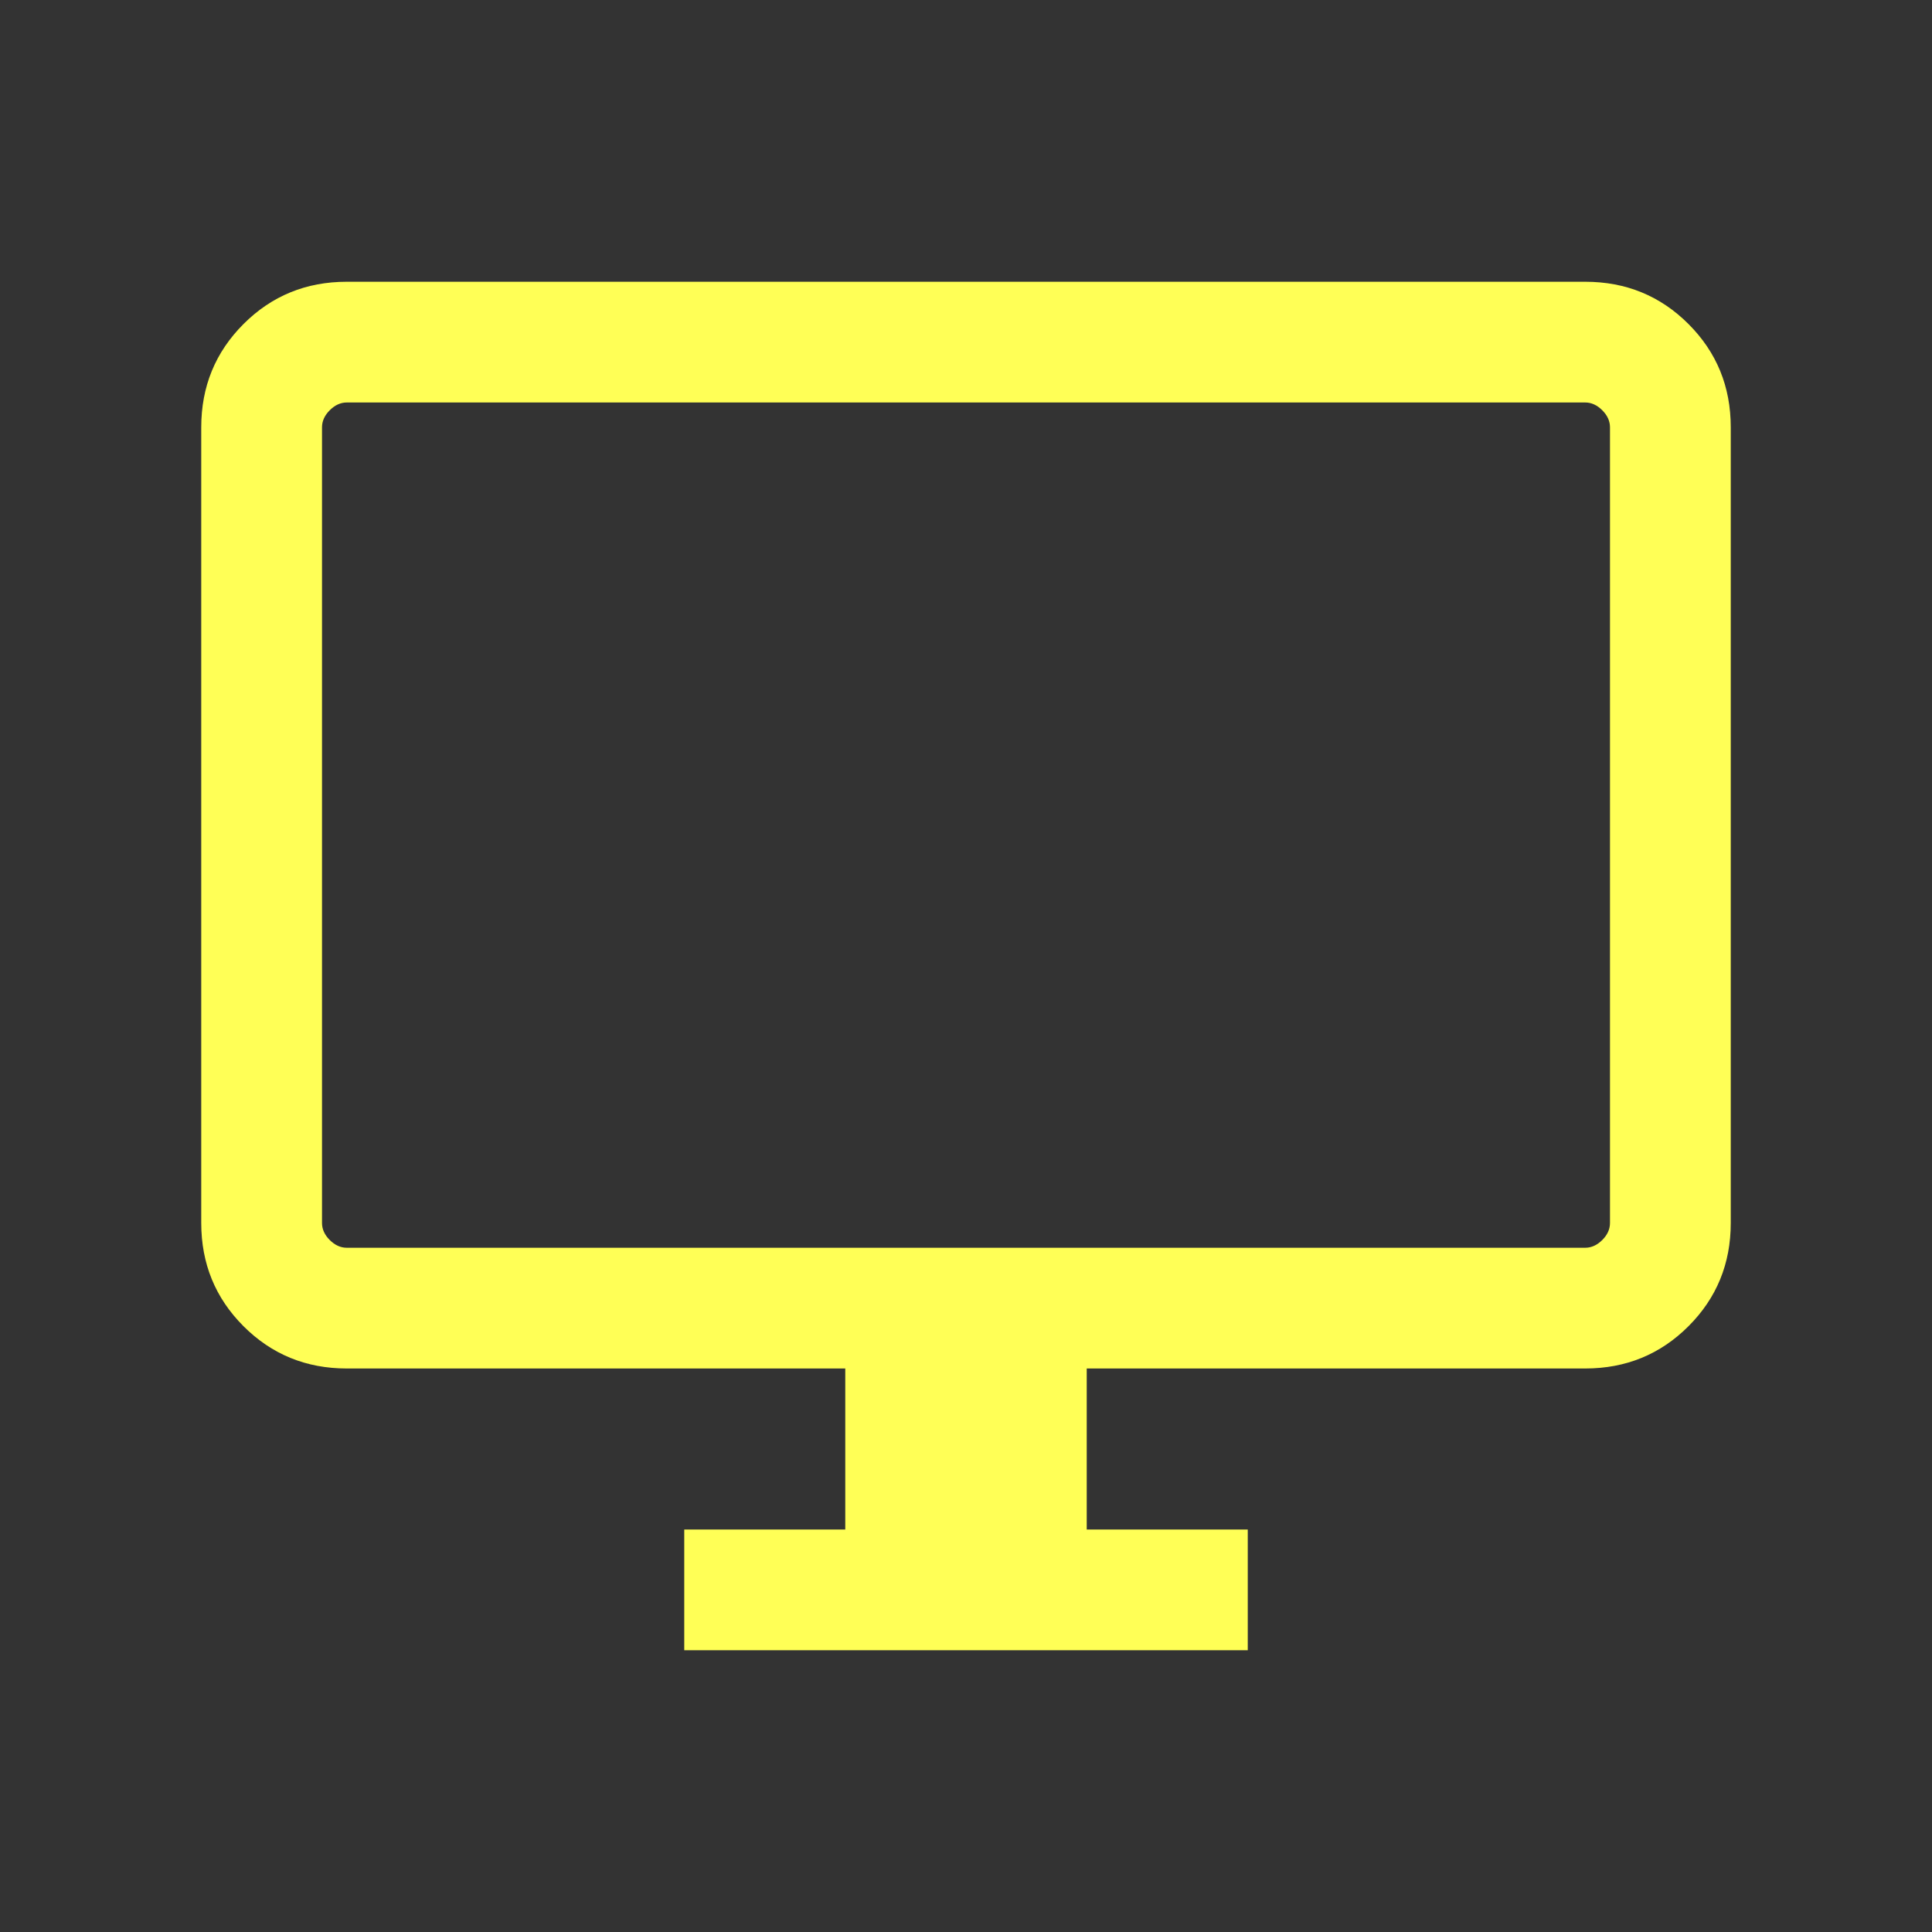 <svg width="49" height="49" viewBox="0 0 49 49" fill="none" xmlns="http://www.w3.org/2000/svg">
<rect x="0" y="0" width="49" height="49" fill="#333333" stroke="none"/>
<path d="M17.354 41.854V38.792H21.438V34.708H8.795C7.764 34.708 6.891 34.351 6.176 33.636C5.462 32.922 5.104 32.049 5.104 31.018V10.837C5.104 9.805 5.462 8.932 6.176 8.218C6.891 7.503 7.764 7.146 8.795 7.146H40.205C41.236 7.146 42.109 7.503 42.824 8.218C43.538 8.932 43.896 9.805 43.896 10.837V31.018C43.896 32.049 43.538 32.922 42.824 33.636C42.109 34.351 41.236 34.708 40.205 34.708H27.562V38.792H31.646V41.854H17.354ZM8.795 31.646H40.205C40.362 31.646 40.506 31.58 40.637 31.45C40.768 31.319 40.833 31.175 40.833 31.018V10.837C40.833 10.68 40.768 10.536 40.637 10.405C40.506 10.274 40.362 10.208 40.205 10.208H8.795C8.638 10.208 8.494 10.274 8.363 10.405C8.232 10.536 8.167 10.68 8.167 10.837V31.018C8.167 31.175 8.232 31.319 8.363 31.45C8.494 31.58 8.638 31.646 8.795 31.646Z" fill="#FFFF56"/>
</svg>
